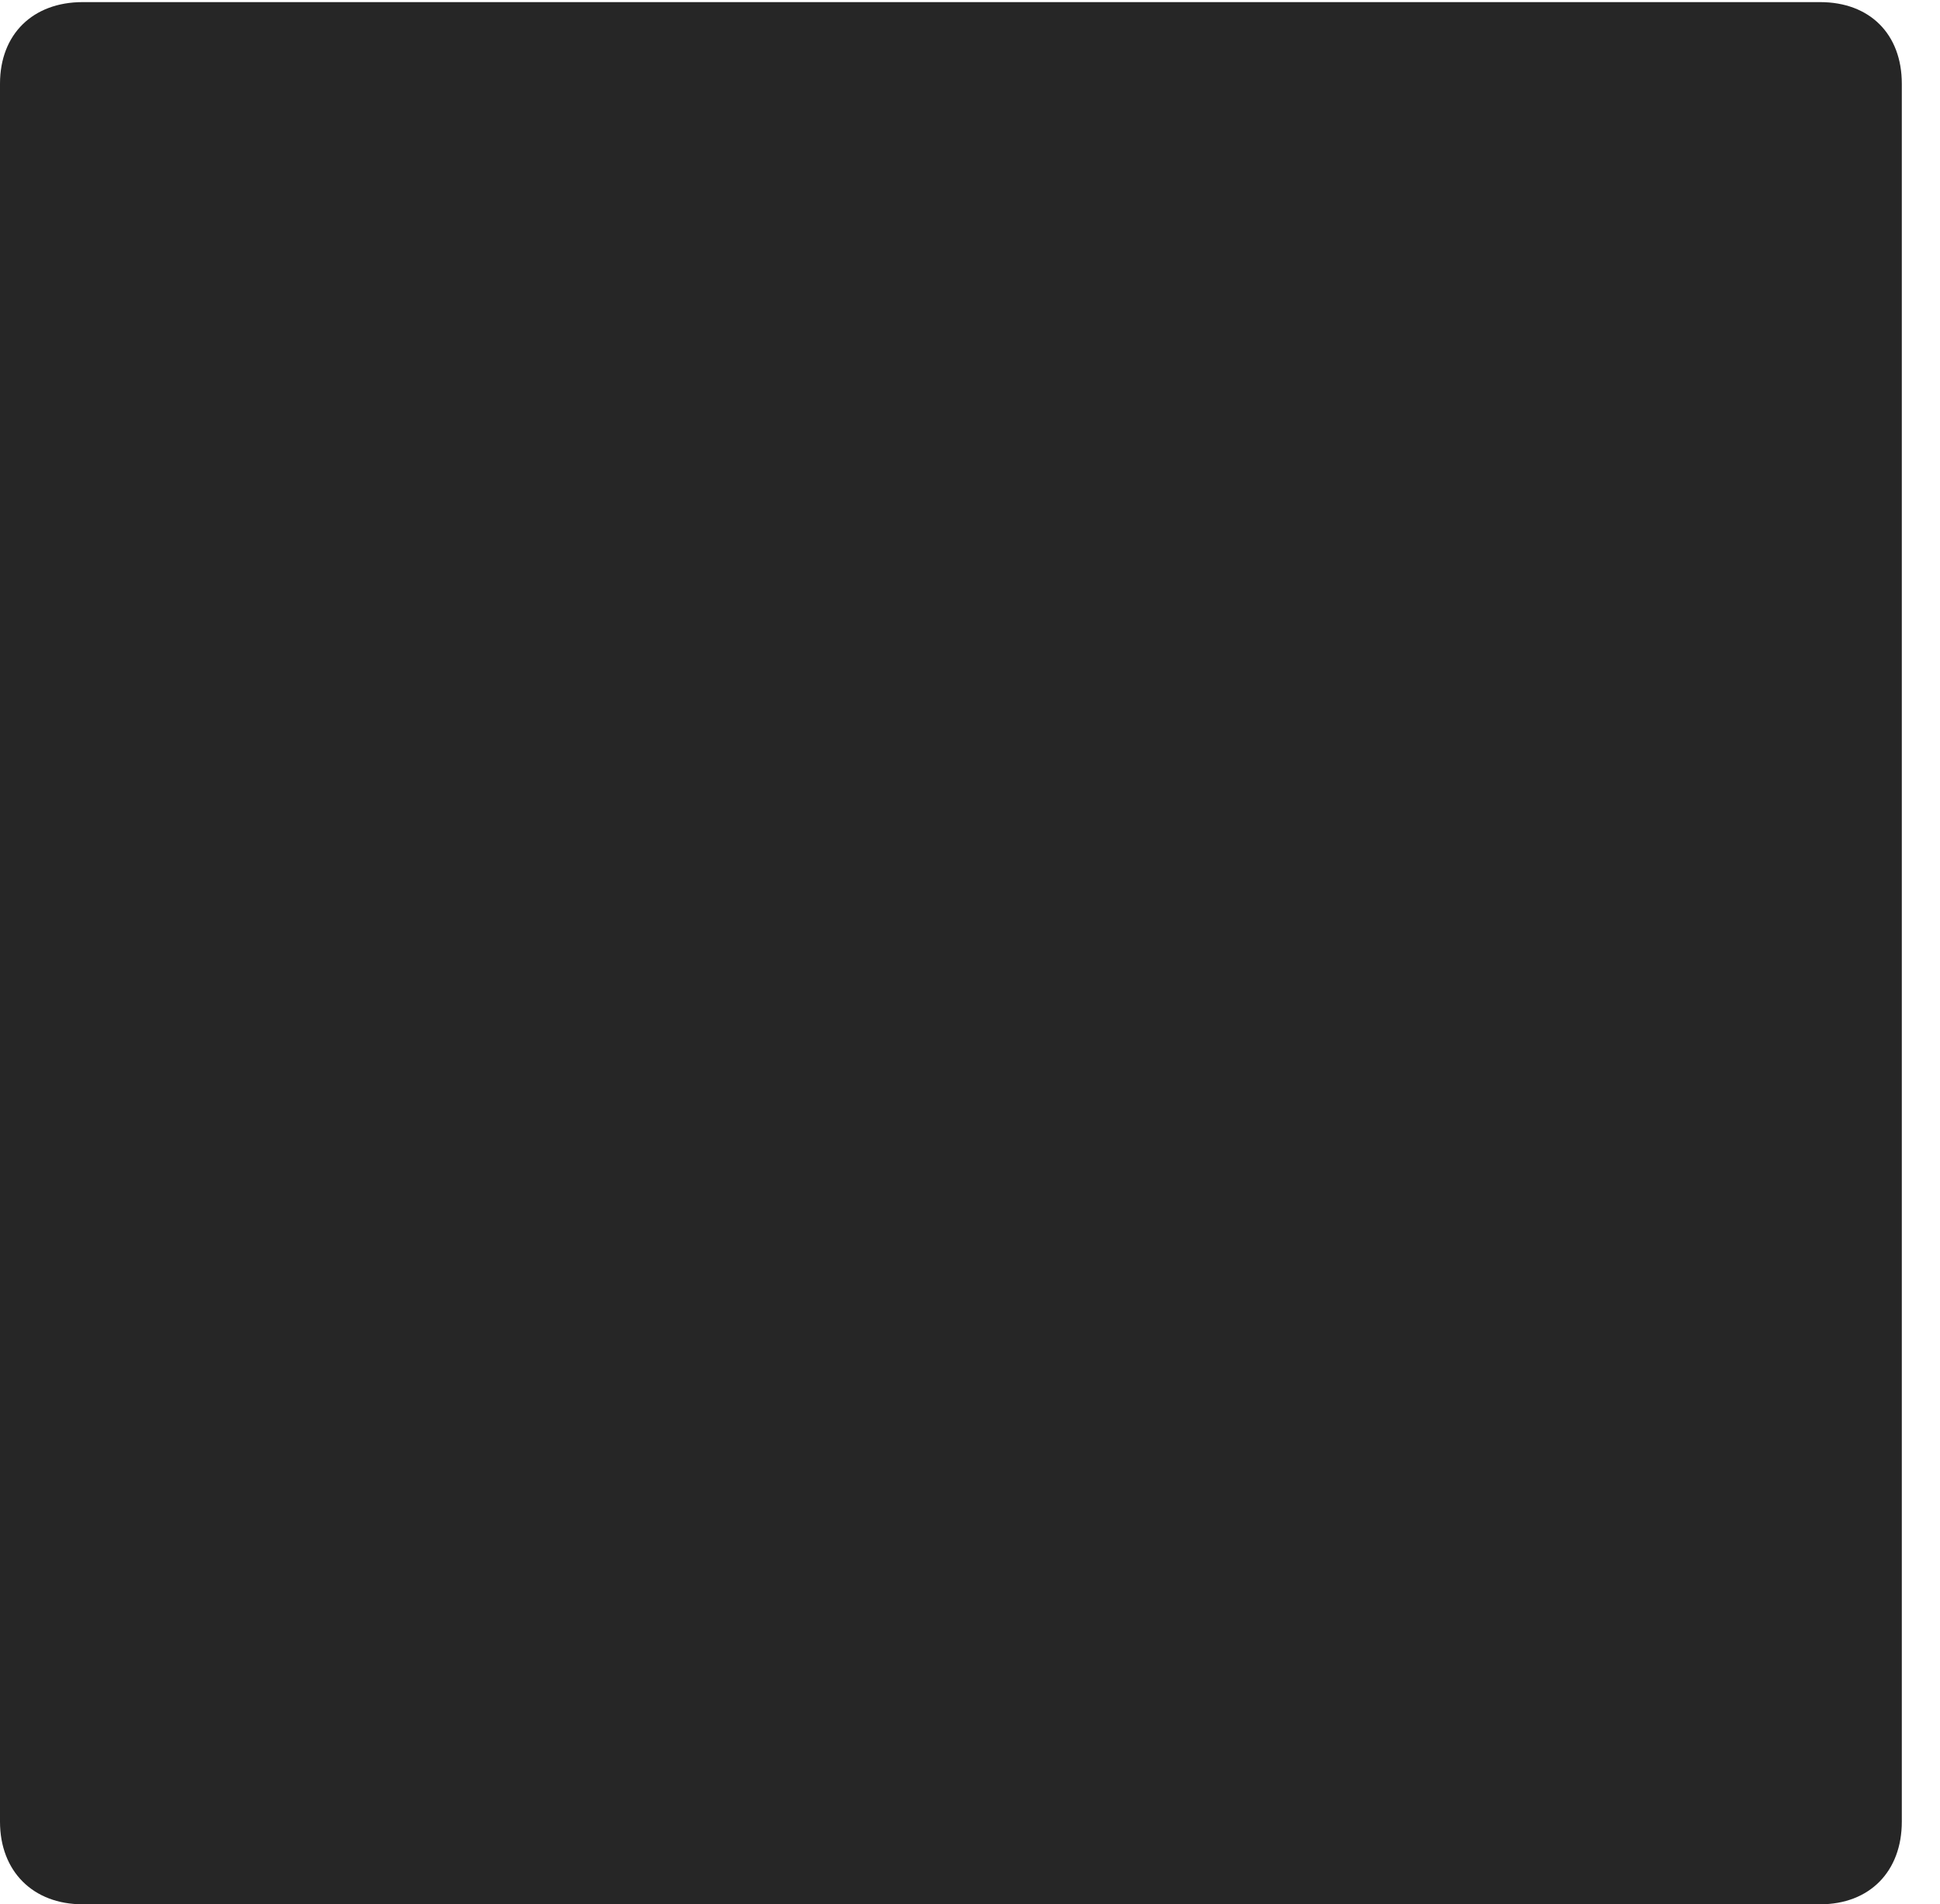 <?xml version="1.0" encoding="UTF-8"?>
<!--Generator: Apple Native CoreSVG 232.5-->
<!DOCTYPE svg
PUBLIC "-//W3C//DTD SVG 1.1//EN"
       "http://www.w3.org/Graphics/SVG/1.1/DTD/svg11.dtd">
<svg version="1.1" xmlns="http://www.w3.org/2000/svg" xmlns:xlink="http://www.w3.org/1999/xlink" width="18.34" height="17.998">
 <g>
  <rect height="17.998" opacity="0" width="18.34" x="0" y="0"/>
  <path d="M0 17.217C0 17.686 0.312 17.998 0.781 17.998L17.207 17.998C17.676 17.998 17.979 17.686 17.979 17.217L17.979 0.791C17.979 0.322 17.676 0.02 17.207 0.02L0.781 0.02C0.312 0.02 0 0.322 0 0.791Z" fill="#000000" fill-opacity="0.85"/>
 </g>
</svg>
